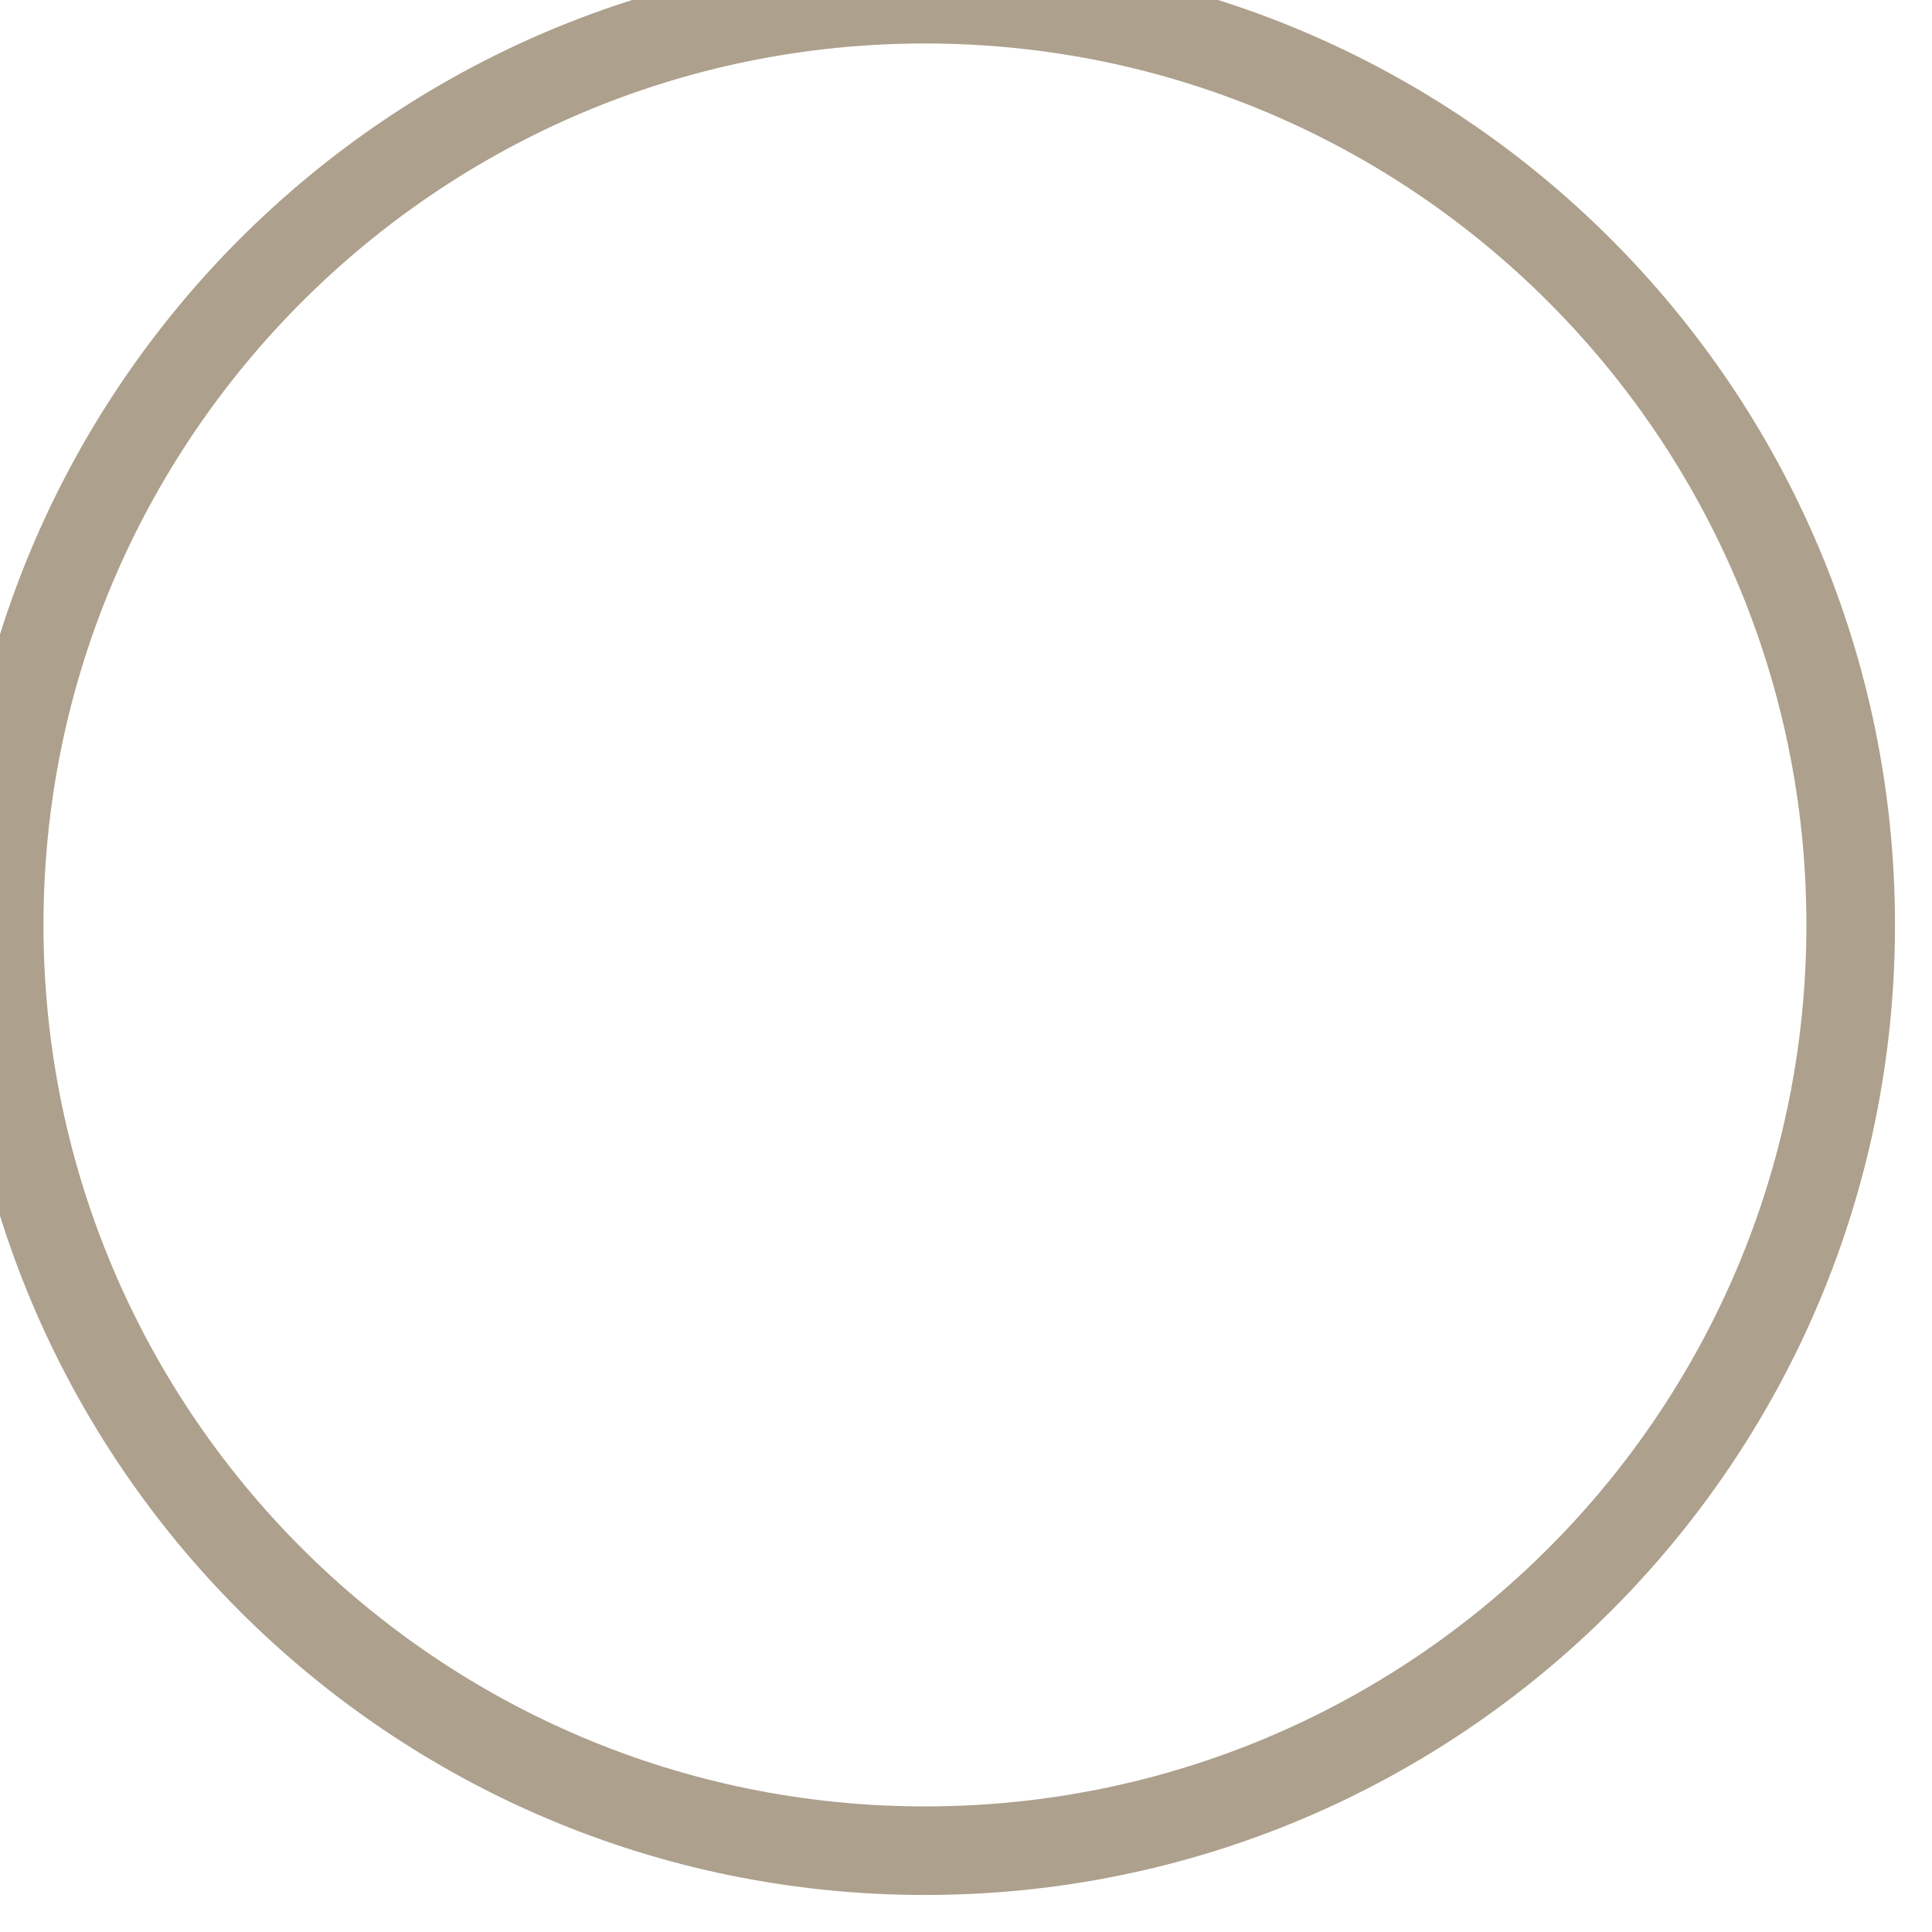 <svg width="24" height="24" viewBox="0 0 24 24" fill="none" xmlns="http://www.w3.org/2000/svg" xmlns:xlink="http://www.w3.org/1999/xlink">
	<desc>
			Created with Pixso.
	</desc>
	<defs/>
	<path id="Vector (Stroke)" d="M-0.55 11.49C-0.55 4.84 4.84 -0.56 11.49 -0.56C18.15 -0.56 23.54 4.84 23.54 11.49C23.54 18.15 18.15 23.54 11.49 23.54C4.84 23.54 -0.55 18.15 -0.55 11.49ZM11.49 0.54C5.45 0.54 0.54 5.45 0.54 11.49C0.54 17.54 5.45 22.44 11.49 22.44C17.54 22.44 22.44 17.54 22.44 11.49C22.44 5.45 17.54 0.54 11.49 0.54Z" fill="#ADA08C" fill-opacity="1" fill-rule="evenodd"/>
</svg>
